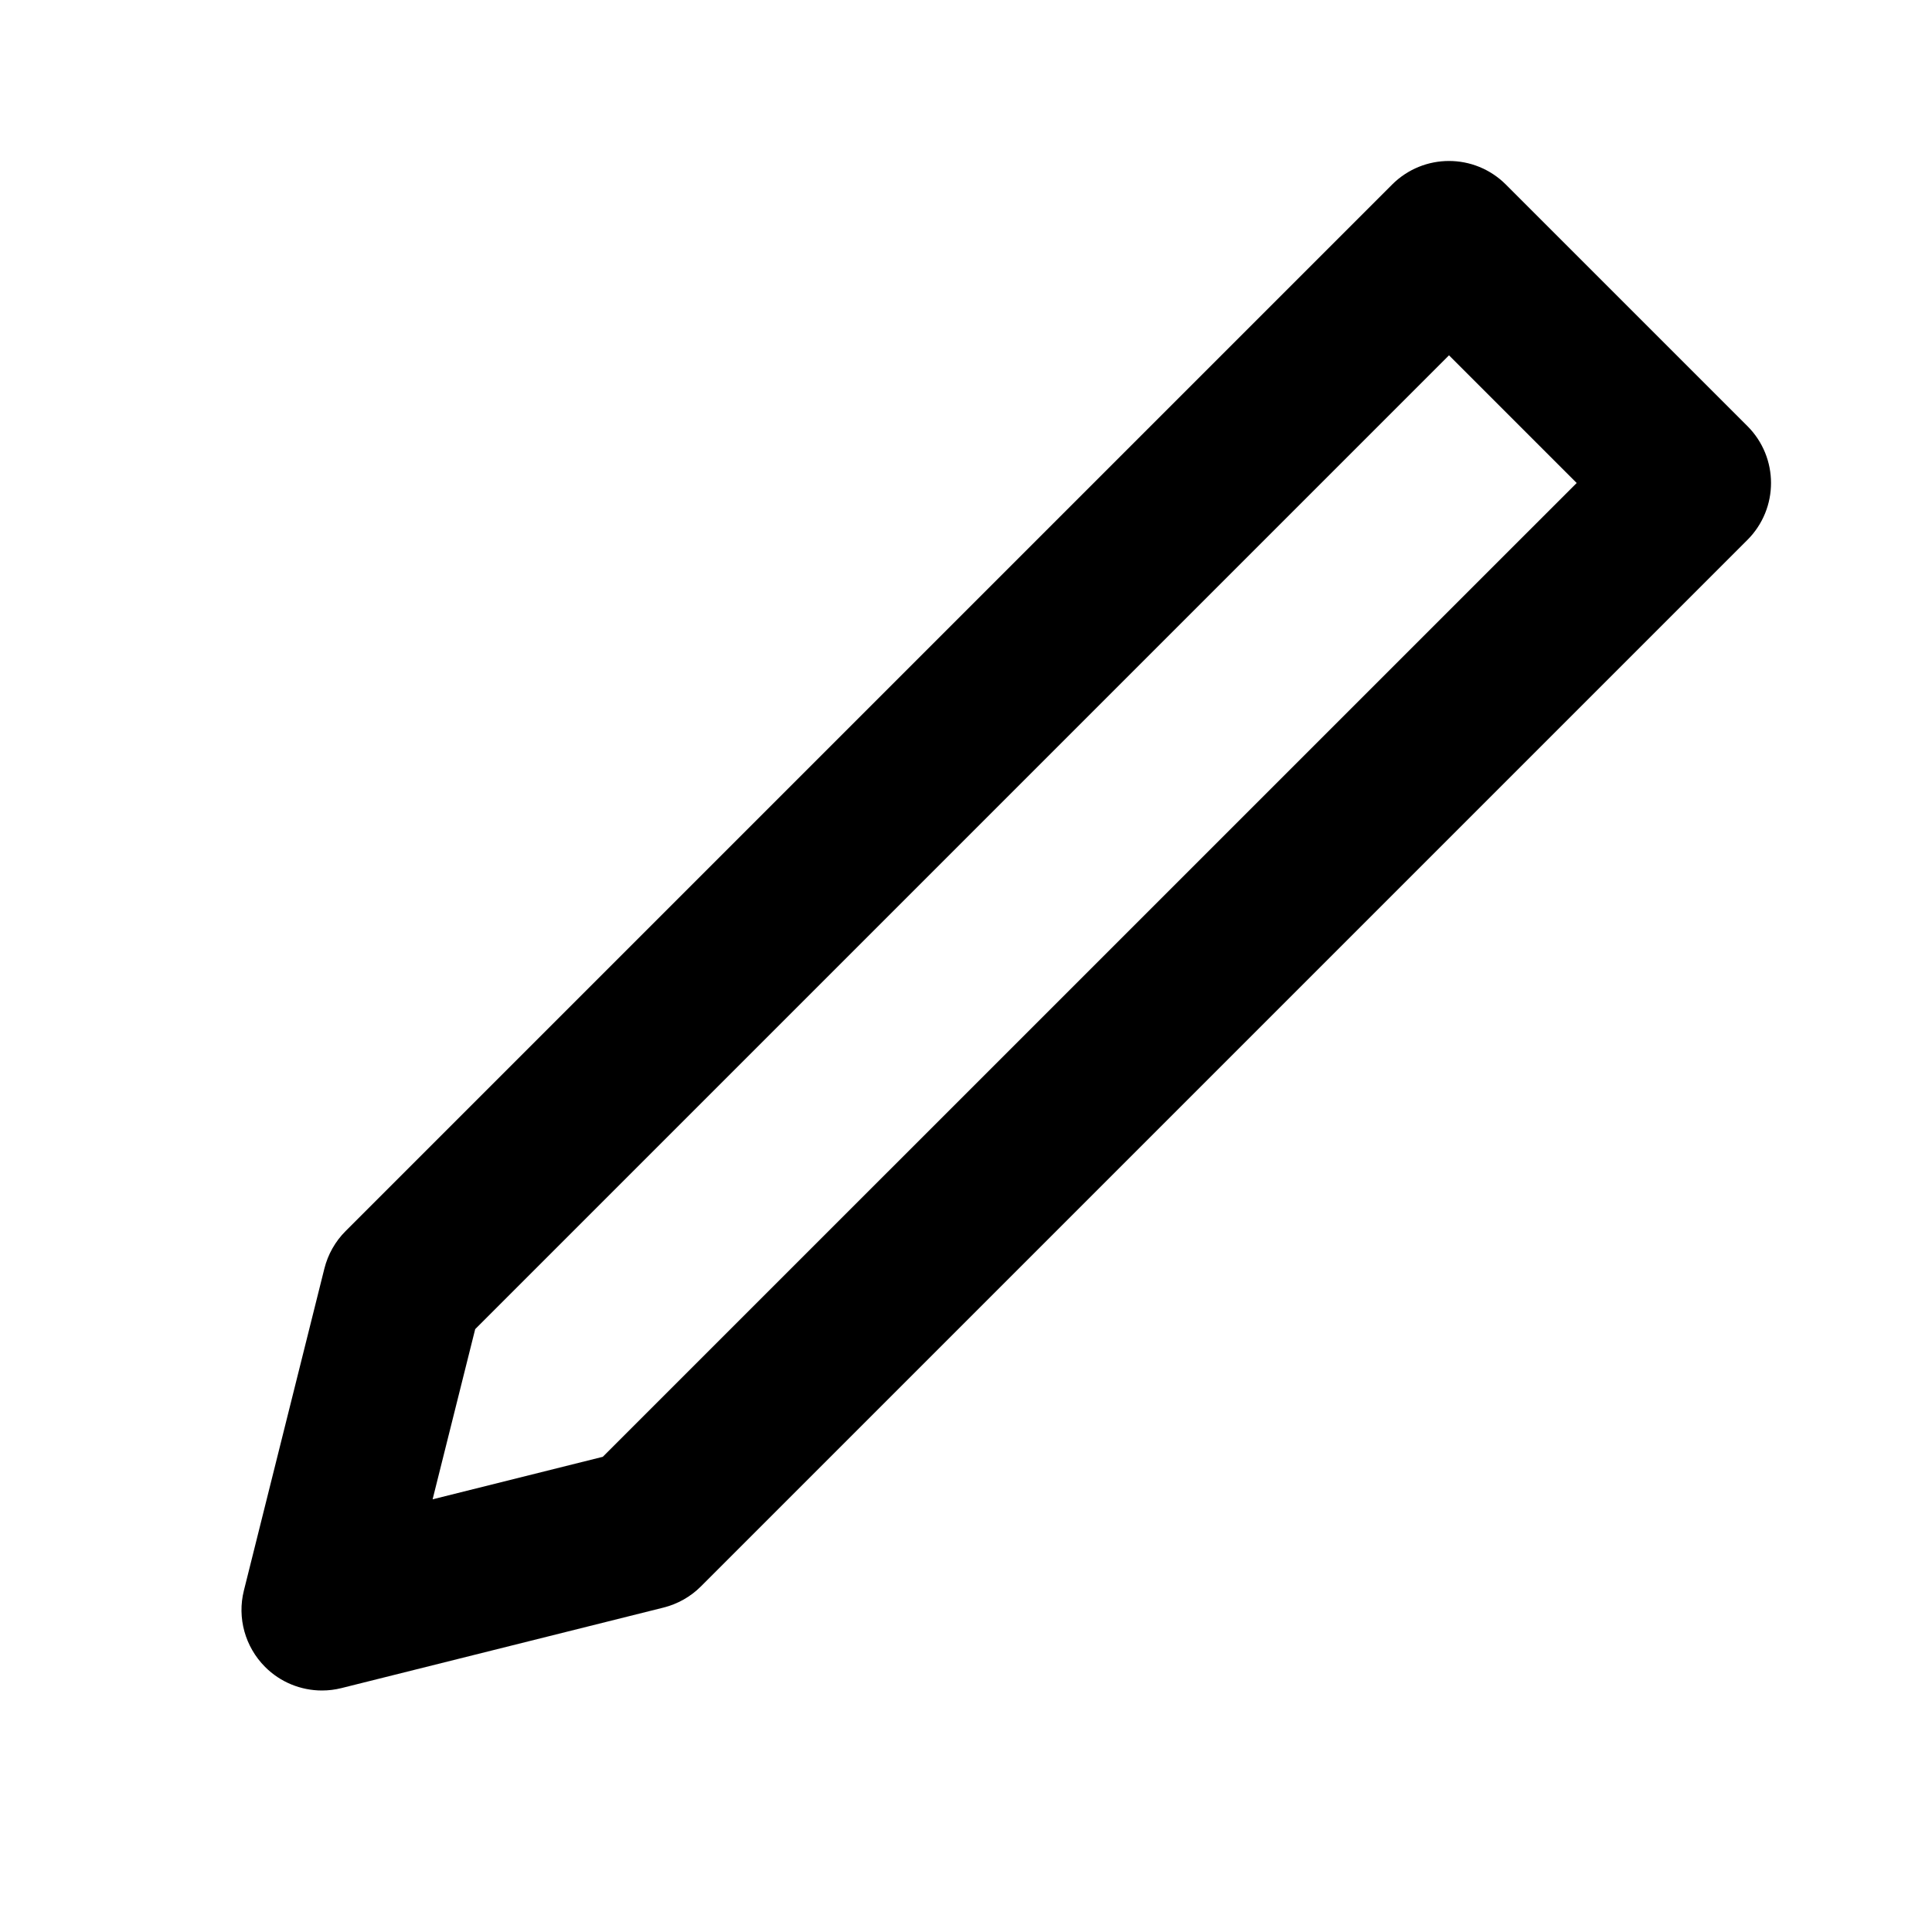<?xml version="1.0" encoding="utf-8"?>
<!-- Generator: Adobe Illustrator 16.0.0, SVG Export Plug-In . SVG Version: 6.00 Build 0)  -->
<!DOCTYPE svg PUBLIC "-//W3C//DTD SVG 1.1//EN" "http://www.w3.org/Graphics/SVG/1.1/DTD/svg11.dtd">
<svg version="1.1" id="Layer_1" xmlns="http://www.w3.org/2000/svg" xmlns:xlink="http://www.w3.org/1999/xlink" x="0px" y="0px"
	 width="24px" height="24px" viewBox="0 0 24 24" enable-background="new 0 0 24 24" xml:space="preserve">
<g>
	<path d="M18.707,2.293c-0.391-0.391-1.023-0.391-1.414,0l-13,13c-0.128,0.128-0.219,0.289-0.263,0.464l-1,4
		c-0.086,0.341,0.015,0.701,0.263,0.95C3.482,20.897,3.738,21,4,21c0.081,0,0.162-0.01,0.242-0.03l4-1
		c0.176-0.044,0.337-0.135,0.465-0.263l13-13c0.391-0.391,0.391-1.023,0-1.414L18.707,2.293z M7.488,18.097l-2.114,0.528
		l0.529-2.114L18,4.414L19.586,6L7.488,18.097z"/>
</g>
</svg>
